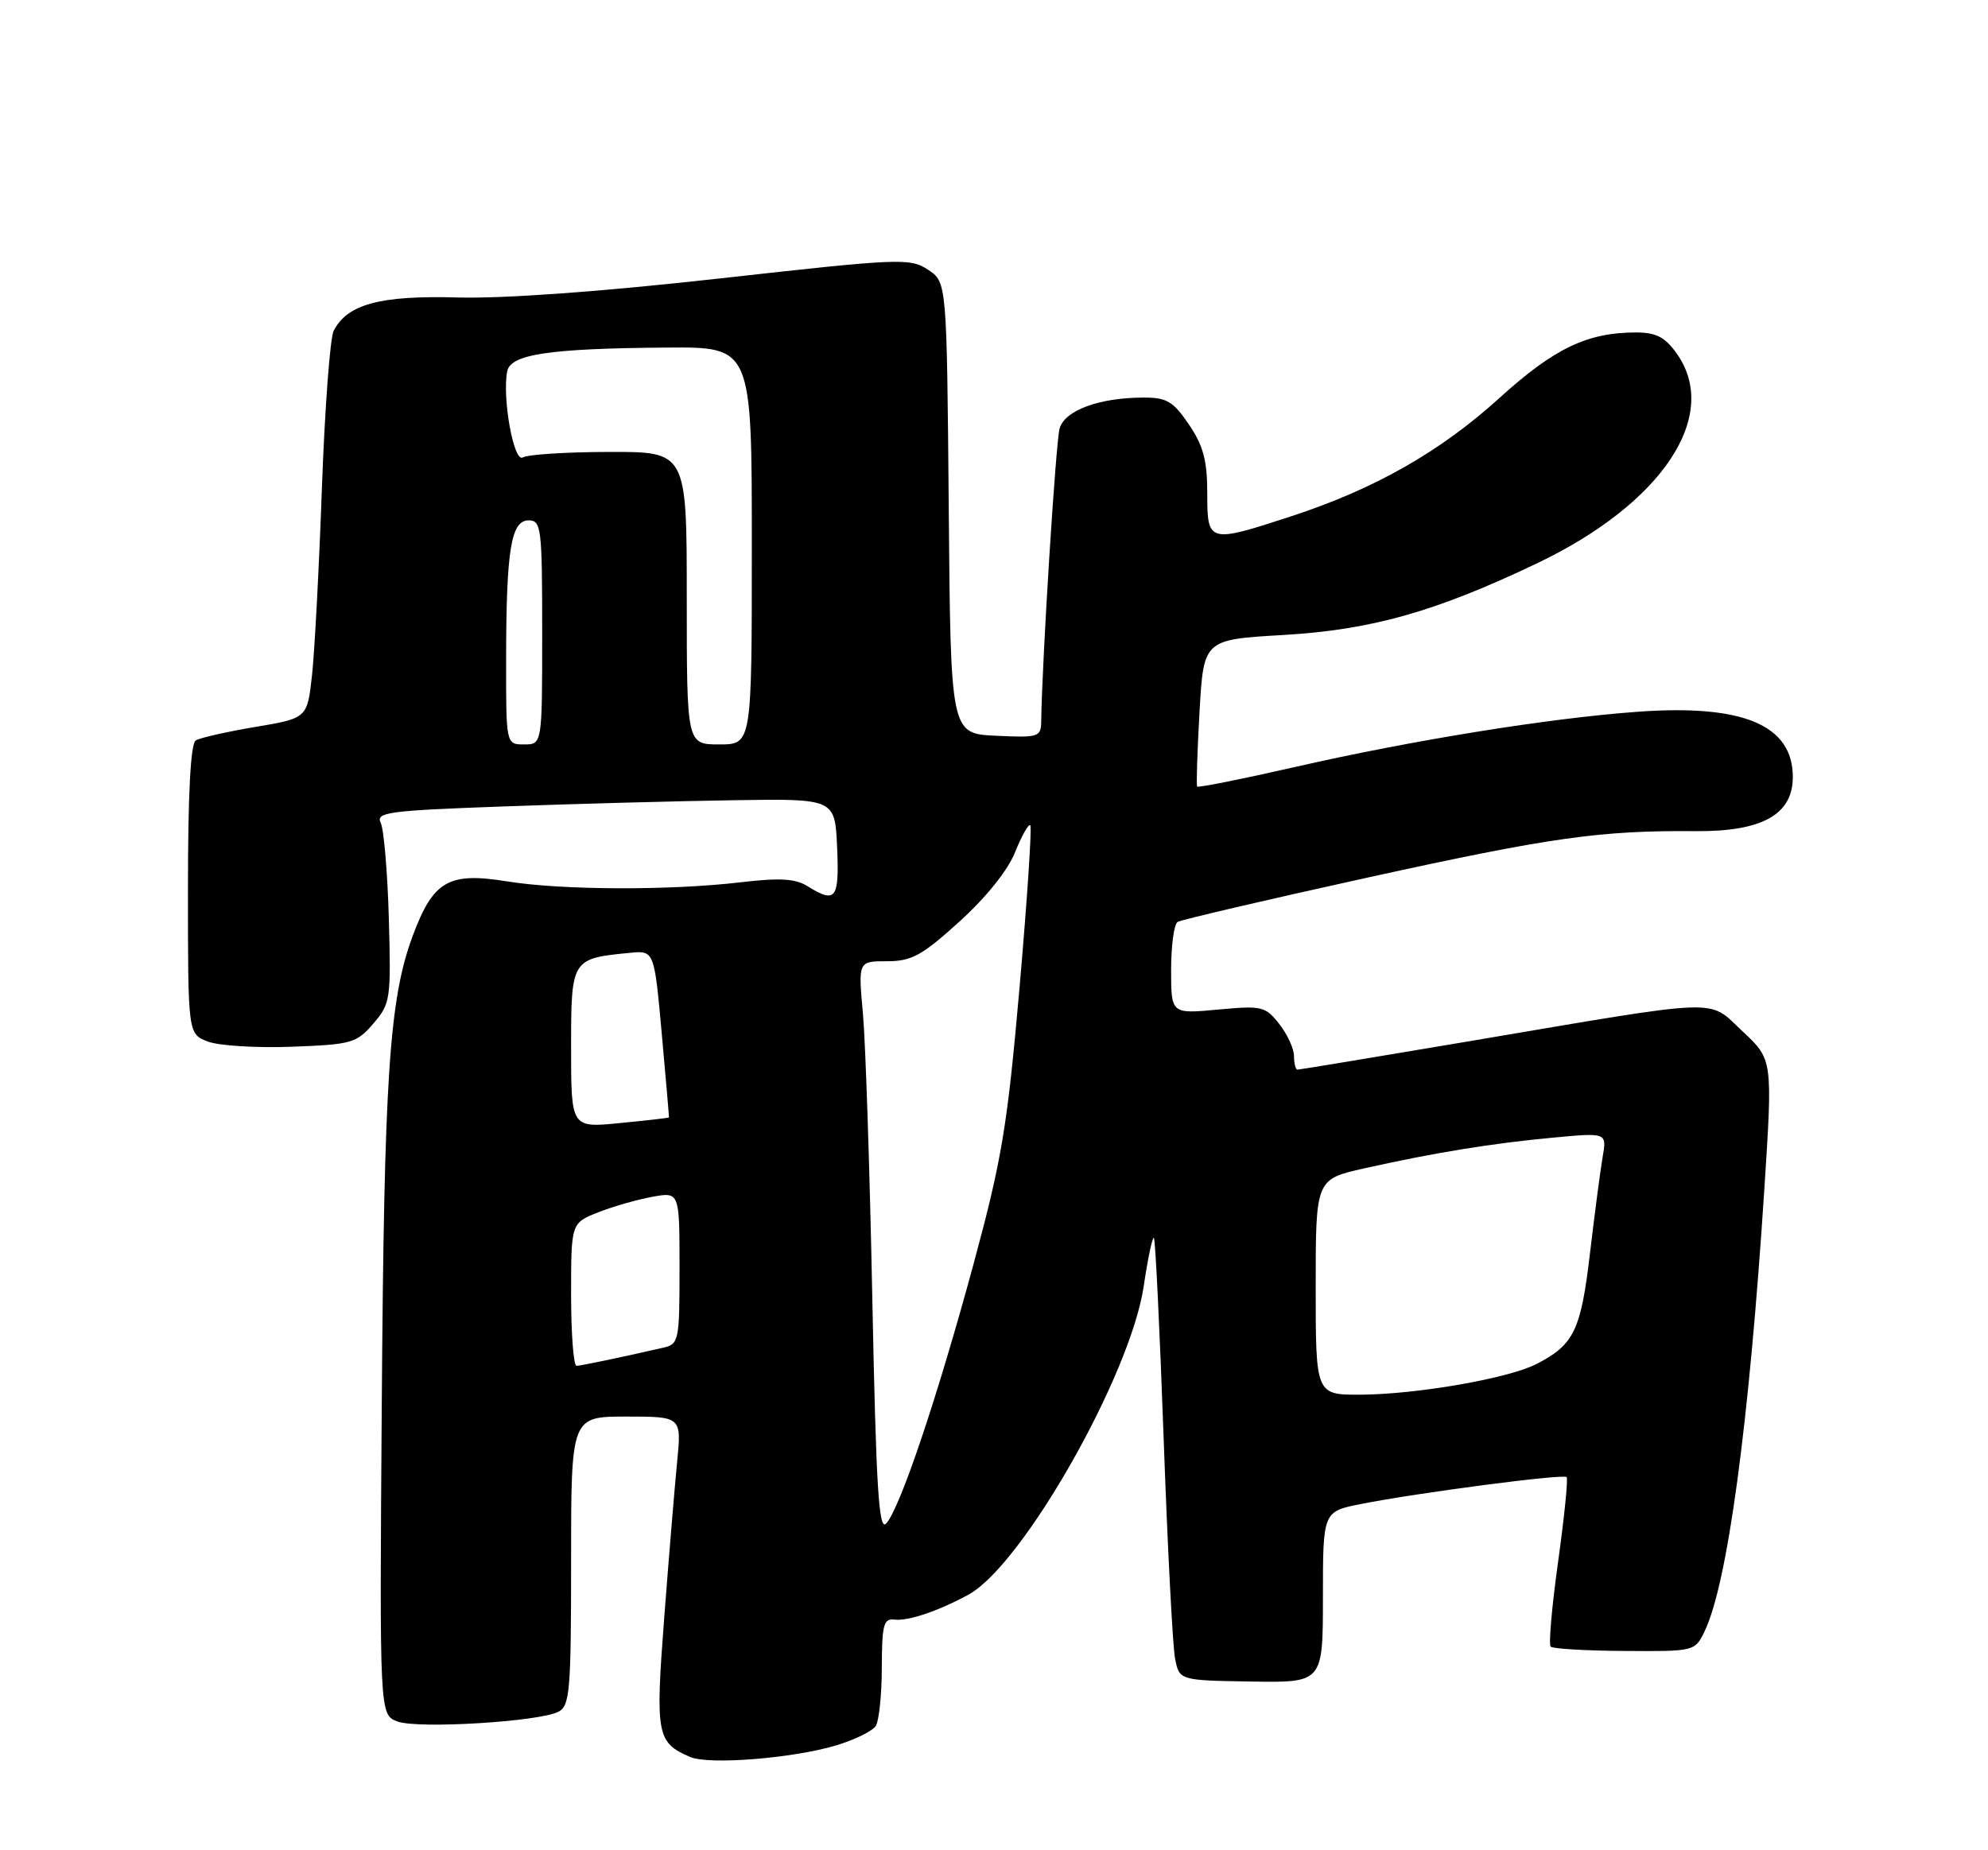 <?xml version="1.0" encoding="UTF-8" standalone="no"?>
<!DOCTYPE svg PUBLIC "-//W3C//DTD SVG 1.1//EN" "http://www.w3.org/Graphics/SVG/1.1/DTD/svg11.dtd" >
<svg xmlns="http://www.w3.org/2000/svg" xmlns:xlink="http://www.w3.org/1999/xlink" version="1.1" viewBox="0 0 275 256">
 <g >
 <path fill="currentColor"
d=" M 115.72 241.48 C 118.25 240.72 120.69 239.51 121.15 238.80 C 121.60 238.08 121.98 234.43 121.98 230.69 C 122.00 224.79 122.23 223.90 123.75 224.09 C 125.62 224.33 129.90 222.87 134.00 220.62 C 141.49 216.50 156.38 190.27 158.21 177.97 C 158.78 174.09 159.42 171.08 159.62 171.28 C 159.82 171.48 160.43 183.99 160.97 199.08 C 161.51 214.17 162.22 227.86 162.55 229.50 C 163.15 232.50 163.15 232.50 173.08 232.66 C 183.00 232.82 183.00 232.82 183.00 220.98 C 183.00 209.14 183.00 209.14 188.25 208.10 C 196.04 206.55 216.24 203.91 216.71 204.37 C 216.93 204.59 216.40 209.84 215.54 216.04 C 214.67 222.23 214.21 227.54 214.50 227.83 C 214.79 228.13 219.40 228.40 224.74 228.43 C 234.36 228.50 234.46 228.48 235.78 225.75 C 238.96 219.17 241.94 197.17 244.06 164.55 C 245.22 146.60 245.22 146.60 241.06 142.71 C 236.14 138.13 238.98 138.02 203.23 144.07 C 190.43 146.23 179.74 148.00 179.48 148.00 C 179.22 148.00 179.00 147.16 179.00 146.13 C 179.00 145.11 178.08 143.10 176.96 141.68 C 175.03 139.23 174.56 139.12 168.46 139.69 C 162.00 140.29 162.00 140.29 162.00 134.20 C 162.00 130.86 162.40 127.87 162.90 127.56 C 163.39 127.26 175.20 124.50 189.15 121.43 C 214.48 115.86 221.34 114.89 234.50 115.00 C 243.74 115.08 248.00 112.72 248.00 107.51 C 248.00 100.32 241.12 97.42 226.56 98.48 C 214.31 99.36 195.30 102.43 179.16 106.12 C 171.83 107.79 165.73 109.01 165.60 108.83 C 165.47 108.65 165.62 104.00 165.93 98.50 C 166.50 88.50 166.50 88.50 177.50 87.86 C 189.71 87.15 198.58 84.64 212.58 77.96 C 229.95 69.68 238.05 57.50 231.93 48.90 C 230.31 46.63 229.09 46.00 226.30 46.00 C 219.57 46.00 214.99 48.20 207.47 55.02 C 199.24 62.50 190.16 67.66 178.60 71.44 C 167.14 75.18 167.00 75.14 167.00 68.23 C 167.00 63.71 166.45 61.66 164.46 58.73 C 162.30 55.54 161.39 55.00 158.21 55.01 C 152.09 55.01 147.30 56.77 146.58 59.27 C 146.05 61.09 144.16 91.18 144.03 99.80 C 144.00 101.98 143.68 102.08 137.75 101.80 C 131.50 101.50 131.50 101.50 131.24 70.26 C 130.97 39.03 130.97 39.03 128.36 37.31 C 125.87 35.68 124.49 35.74 99.62 38.52 C 83.15 40.36 69.74 41.33 63.32 41.16 C 52.59 40.86 48.07 42.07 46.16 45.76 C 45.66 46.72 44.93 56.50 44.53 67.50 C 44.14 78.50 43.52 90.17 43.16 93.44 C 42.50 99.37 42.50 99.37 35.33 100.58 C 31.39 101.24 27.68 102.08 27.08 102.45 C 26.36 102.89 26.00 109.86 26.00 123.08 C 26.00 143.05 26.00 143.05 28.75 144.11 C 30.26 144.69 35.48 145.01 40.34 144.83 C 48.64 144.52 49.32 144.33 51.64 141.63 C 54.01 138.87 54.10 138.28 53.79 127.13 C 53.61 120.73 53.10 114.76 52.67 113.86 C 51.95 112.38 53.64 112.16 69.69 111.58 C 79.48 111.22 93.80 110.84 101.50 110.72 C 115.50 110.50 115.50 110.50 115.80 117.25 C 116.11 124.41 115.62 125.05 111.71 122.62 C 110.02 121.56 107.87 121.44 102.50 122.07 C 92.70 123.23 77.67 123.17 70.14 121.95 C 62.07 120.64 59.94 121.86 57.12 129.41 C 53.84 138.18 53.13 148.85 52.81 194.39 C 52.50 237.27 52.50 237.27 54.99 238.19 C 57.82 239.24 74.59 238.22 77.25 236.84 C 78.83 236.02 79.00 233.97 79.00 215.96 C 79.00 196.00 79.00 196.00 86.64 196.00 C 94.28 196.00 94.28 196.00 93.67 202.25 C 93.33 205.69 92.53 215.35 91.89 223.73 C 90.64 240.04 90.83 241.10 95.47 243.10 C 98.05 244.22 109.72 243.29 115.72 241.48 Z  M 120.67 179.81 C 120.32 162.04 119.73 144.24 119.37 140.25 C 118.71 133.00 118.71 133.00 122.68 133.00 C 126.10 133.00 127.52 132.23 132.71 127.52 C 136.41 124.17 139.41 120.43 140.42 117.90 C 141.34 115.62 142.28 113.95 142.52 114.19 C 142.76 114.43 142.09 124.50 141.04 136.56 C 139.34 155.94 138.59 160.43 134.64 175.00 C 129.62 193.51 124.45 208.84 122.57 210.81 C 121.56 211.85 121.19 205.74 120.67 179.81 Z  M 182.00 178.08 C 182.00 163.16 182.00 163.16 188.75 161.65 C 198.35 159.50 206.38 158.19 214.89 157.40 C 222.28 156.71 222.28 156.71 221.69 160.11 C 221.37 161.97 220.58 168.00 219.93 173.50 C 218.68 184.08 217.73 186.05 212.58 188.71 C 208.73 190.71 196.06 192.92 188.25 192.97 C 182.00 193.00 182.00 193.00 182.00 178.08 Z  M 79.00 179.11 C 79.00 169.22 79.00 169.22 82.75 167.74 C 84.81 166.93 88.19 165.96 90.25 165.59 C 94.00 164.91 94.00 164.91 94.00 175.44 C 94.00 185.53 93.91 185.98 91.75 186.47 C 85.39 187.92 80.42 188.95 79.75 188.98 C 79.34 188.99 79.00 184.55 79.00 179.11 Z  M 79.00 145.00 C 79.00 132.69 79.04 132.63 87.09 131.84 C 90.50 131.50 90.50 131.50 91.54 143.00 C 92.11 149.32 92.56 154.55 92.54 154.61 C 92.52 154.68 89.46 155.03 85.75 155.39 C 79.00 156.06 79.00 156.06 79.00 145.00 Z  M 70.01 91.25 C 70.03 76.05 70.68 72.00 73.13 72.00 C 74.88 72.00 75.00 73.03 75.00 87.50 C 75.00 103.00 75.00 103.00 72.50 103.00 C 70.00 103.00 70.00 103.00 70.01 91.25 Z  M 95.00 82.75 C 95.00 62.50 95.00 62.50 84.25 62.53 C 78.34 62.54 72.97 62.89 72.32 63.29 C 71.08 64.07 69.45 55.09 70.16 51.38 C 70.62 49.01 75.99 48.21 92.25 48.09 C 104.00 48.00 104.00 48.00 104.00 75.50 C 104.00 103.00 104.00 103.00 99.50 103.00 C 95.00 103.00 95.00 103.00 95.00 82.75 Z "/>
</g>
</svg>